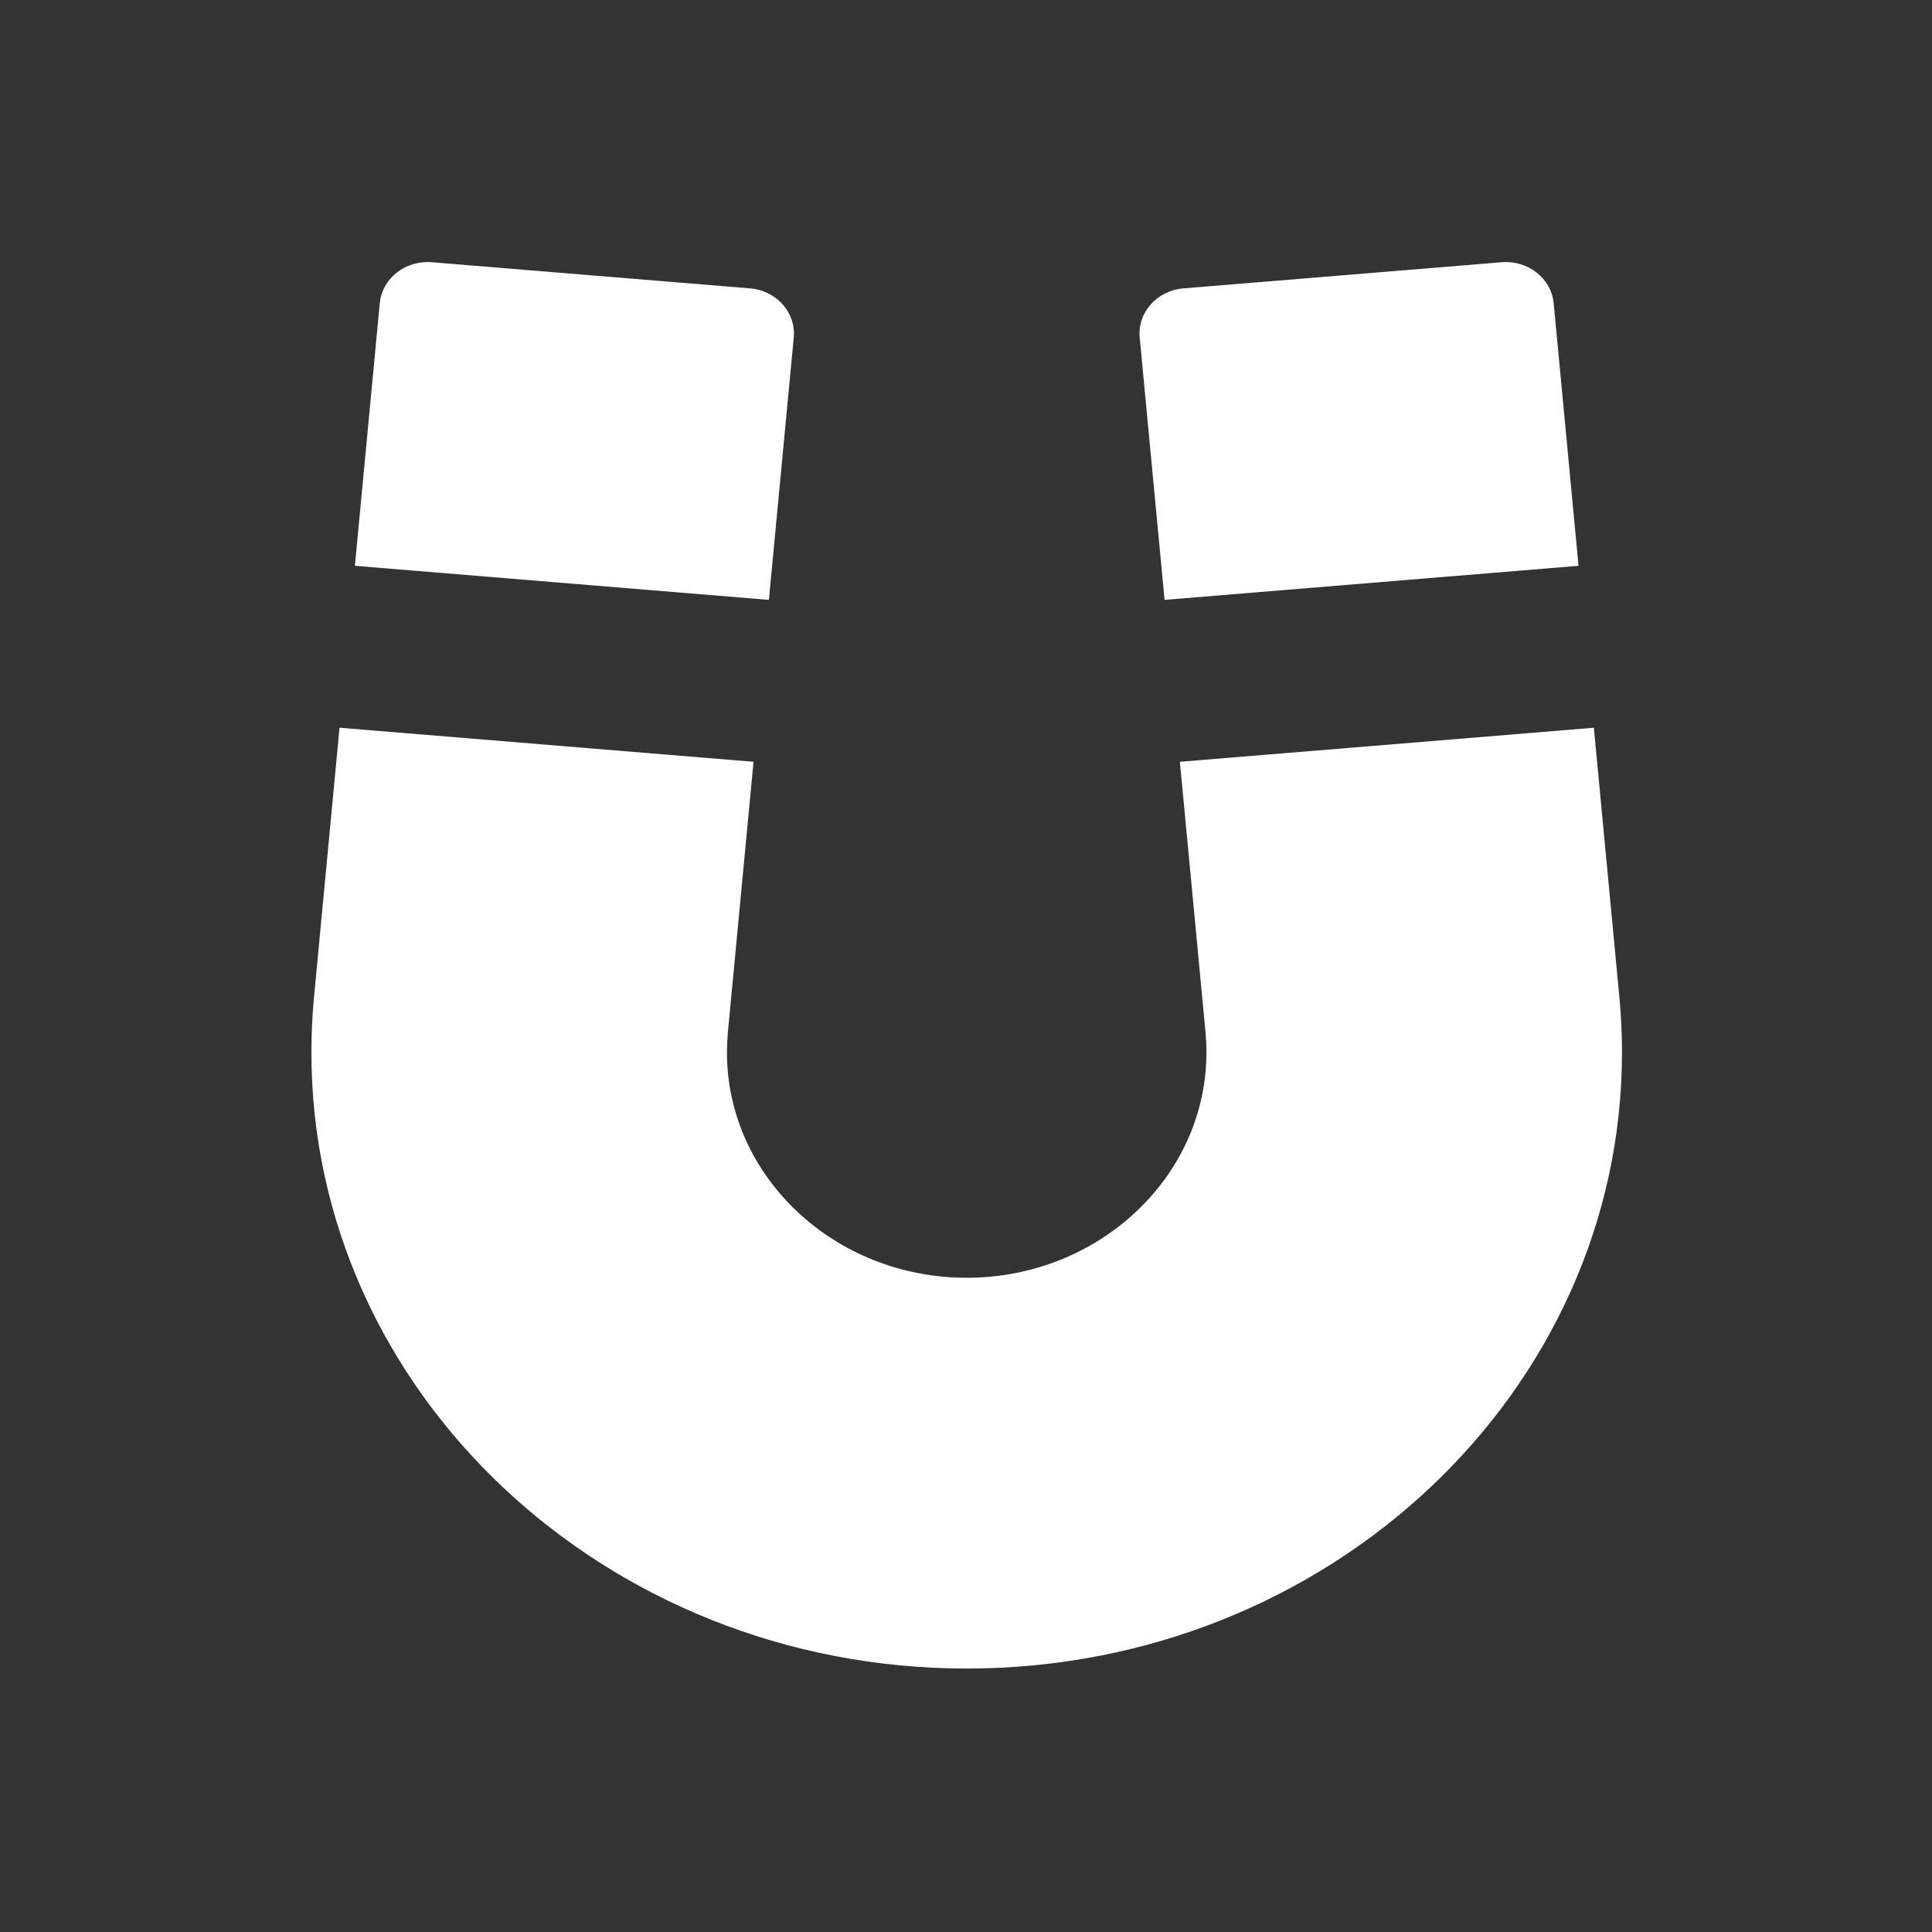 <?xml version="1.0" encoding="UTF-8" standalone="no"?>
<!-- Created with Inkscape (http://www.inkscape.org/) -->

<svg
   xmlns:dc="http://purl.org/dc/elements/1.1/"
   xmlns:cc="http://creativecommons.org/ns#"
   xmlns:rdf="http://www.w3.org/1999/02/22-rdf-syntax-ns#"
   xmlns:svg="http://www.w3.org/2000/svg"
   xmlns="http://www.w3.org/2000/svg"
   xmlns:sodipodi="http://sodipodi.sourceforge.net/DTD/sodipodi-0.dtd"
   xmlns:inkscape="http://www.inkscape.org/namespaces/inkscape"
   width="22"
   height="22"
   id="svg2"
   version="1.1"
   inkscape:version="0.91 r13725"
   viewBox="0 0 22 22"
   sodipodi:docname="kt-magnet.svg">
  <rect x="0" y="0" width="22" height="22" fill="#333333" stroke="none"/>
  <defs
     id="defs4" />
  <sodipodi:namedview
     id="base"
     pagecolor="#ffffff"
     bordercolor="#666666"
     borderopacity="1.0"
     inkscape:pageopacity="0.0"
     inkscape:pageshadow="2"
     inkscape:zoom="15.839192"
     inkscape:cx="-20.218483"
     inkscape:cy="12.202049"
     inkscape:document-units="px"
     inkscape:current-layer="g3"
     showgrid="true"
     inkscape:showpageshadow="false"
     borderlayer="true"
     inkscape:window-width="1366"
     inkscape:window-height="633"
     inkscape:window-x="0"
     inkscape:window-y="33"
     inkscape:window-maximized="1"
     units="px"
     inkscape:snap-bbox="true"
     inkscape:object-nodes="true">
    <sodipodi:guide
       position="2,20"
       orientation="18,0"
       id="guide4085" />
    <sodipodi:guide
       position="2,2"
       orientation="0,18"
       id="guide4087" />
    <sodipodi:guide
       position="20,2"
       orientation="-18,0"
       id="guide4089" />
    <sodipodi:guide
       position="20,20"
       orientation="0,-18"
       id="guide4091" />
    <sodipodi:guide
       position="3,19"
       orientation="16,0"
       id="guide4093" />
    <sodipodi:guide
       position="3,3"
       orientation="0,16"
       id="guide4095" />
    <sodipodi:guide
       position="19,3"
       orientation="-16,0"
       id="guide4097" />
    <sodipodi:guide
       position="19,19"
       orientation="0,-16"
       id="guide4099" />
    <inkscape:grid
       type="xygrid"
       id="grid4101" />
  </sodipodi:namedview>
  <g
     inkscape:label="Capa 1"
     inkscape:groupmode="layer"
     id="layer1"
     transform="translate(0,-1030.362)">
    <g
       id="g3"
       transform="matrix(0.182,0,0,-0.182,3,1049.362)"
       style="fill:#4d4d4d;fill-opacity:1">
      <path
         style="fill:#ffffff;fill-opacity:1"
         d="m 54.822,83.297 c -0.143,1.545 1.084,2.918 2.727,3.055 l 19.926,1.637 c 1.643,0.138 3.105,-1.018 3.25,-2.562 l 1.555,-16.432 -25.9,-2.132 -1.558,16.434 z M 5.721,68.995 7.278,85.427 c 0.143,1.544 1.607,2.7 3.25,2.562 l 19.926,-1.637 c 1.639,-0.137 2.867,-1.51 2.727,-3.055 l -1.557,-16.434 -25.903,2.132 z m -2.567,-27.082 1.606,16.951 25.902,-2.131 -1.605,-16.933 c -0.037,-0.407 -0.057,-0.829 -0.057,-1.245 0,-7.777 6.729,-14.105 15,-14.105 8.271,0 15,6.329 15,14.105 0,0.416 -0.02,0.838 -0.057,1.246 l -1.605,16.932 25.902,2.131 1.605,-16.951 c 0.102,-1.12 0.155,-2.244 0.155,-3.358 C 85,17.294 66.607,-1.3354269e-7 44,-1.3354269e-7 21.393,-1.3354269e-7 3,17.294 3,38.555 c 0,1.114 0.053,2.238 0.154,3.358 z"
         id="path5"
         inkscape:connector-curvature="0" />
    </g>
  </g>
</svg>
